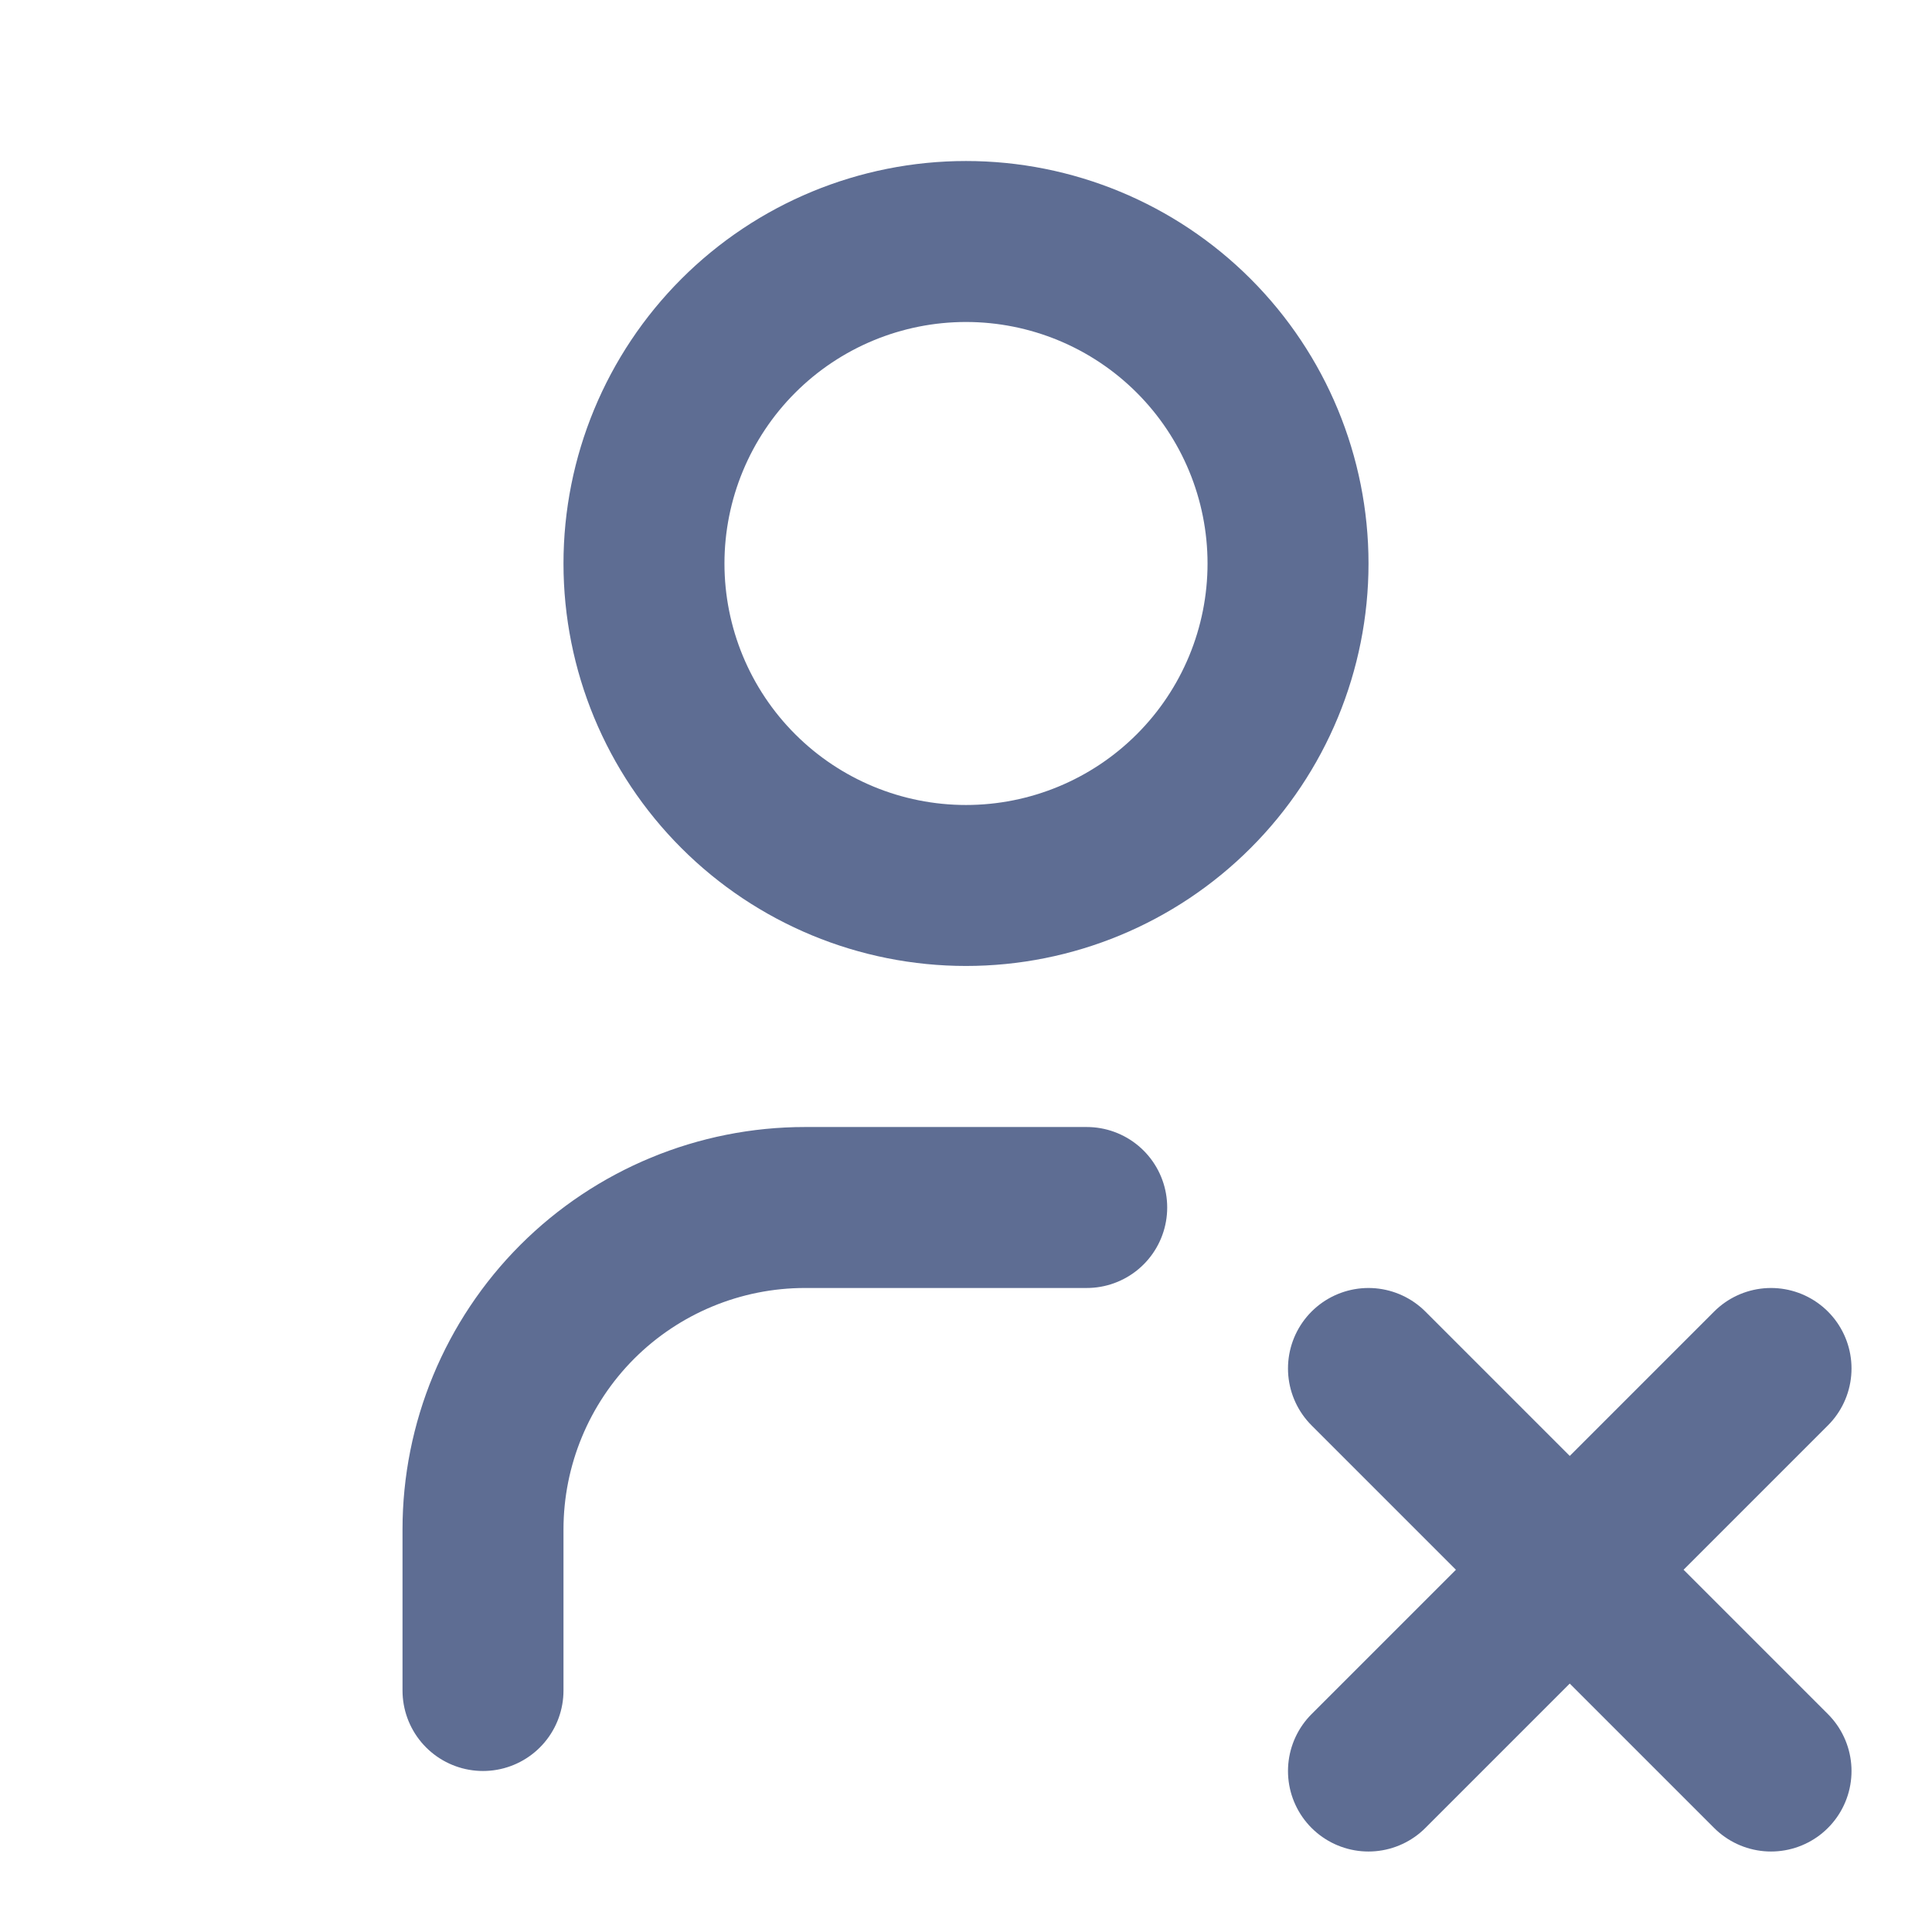 <svg width="25" height="25" viewBox="0 0 25 25" fill="none" xmlns="http://www.w3.org/2000/svg">
<path d="M6.25 21.875V19.792C6.25 18.687 6.689 17.627 7.47 16.845C8.252 16.064 9.312 15.625 10.417 15.625H14.062M22.917 22.917L17.708 17.708M17.708 22.917L22.917 17.708M8.333 7.292C8.333 8.397 8.772 9.457 9.554 10.238C10.335 11.019 11.395 11.458 12.5 11.458C13.605 11.458 14.665 11.019 15.446 10.238C16.228 9.457 16.667 8.397 16.667 7.292C16.667 6.187 16.228 5.127 15.446 4.345C14.665 3.564 13.605 3.125 12.5 3.125C11.395 3.125 10.335 3.564 9.554 4.345C8.772 5.127 8.333 6.187 8.333 7.292Z" stroke="#5E6D93" stroke-width="2.083" stroke-linecap="round" stroke-linejoin="round"/>
</svg>
